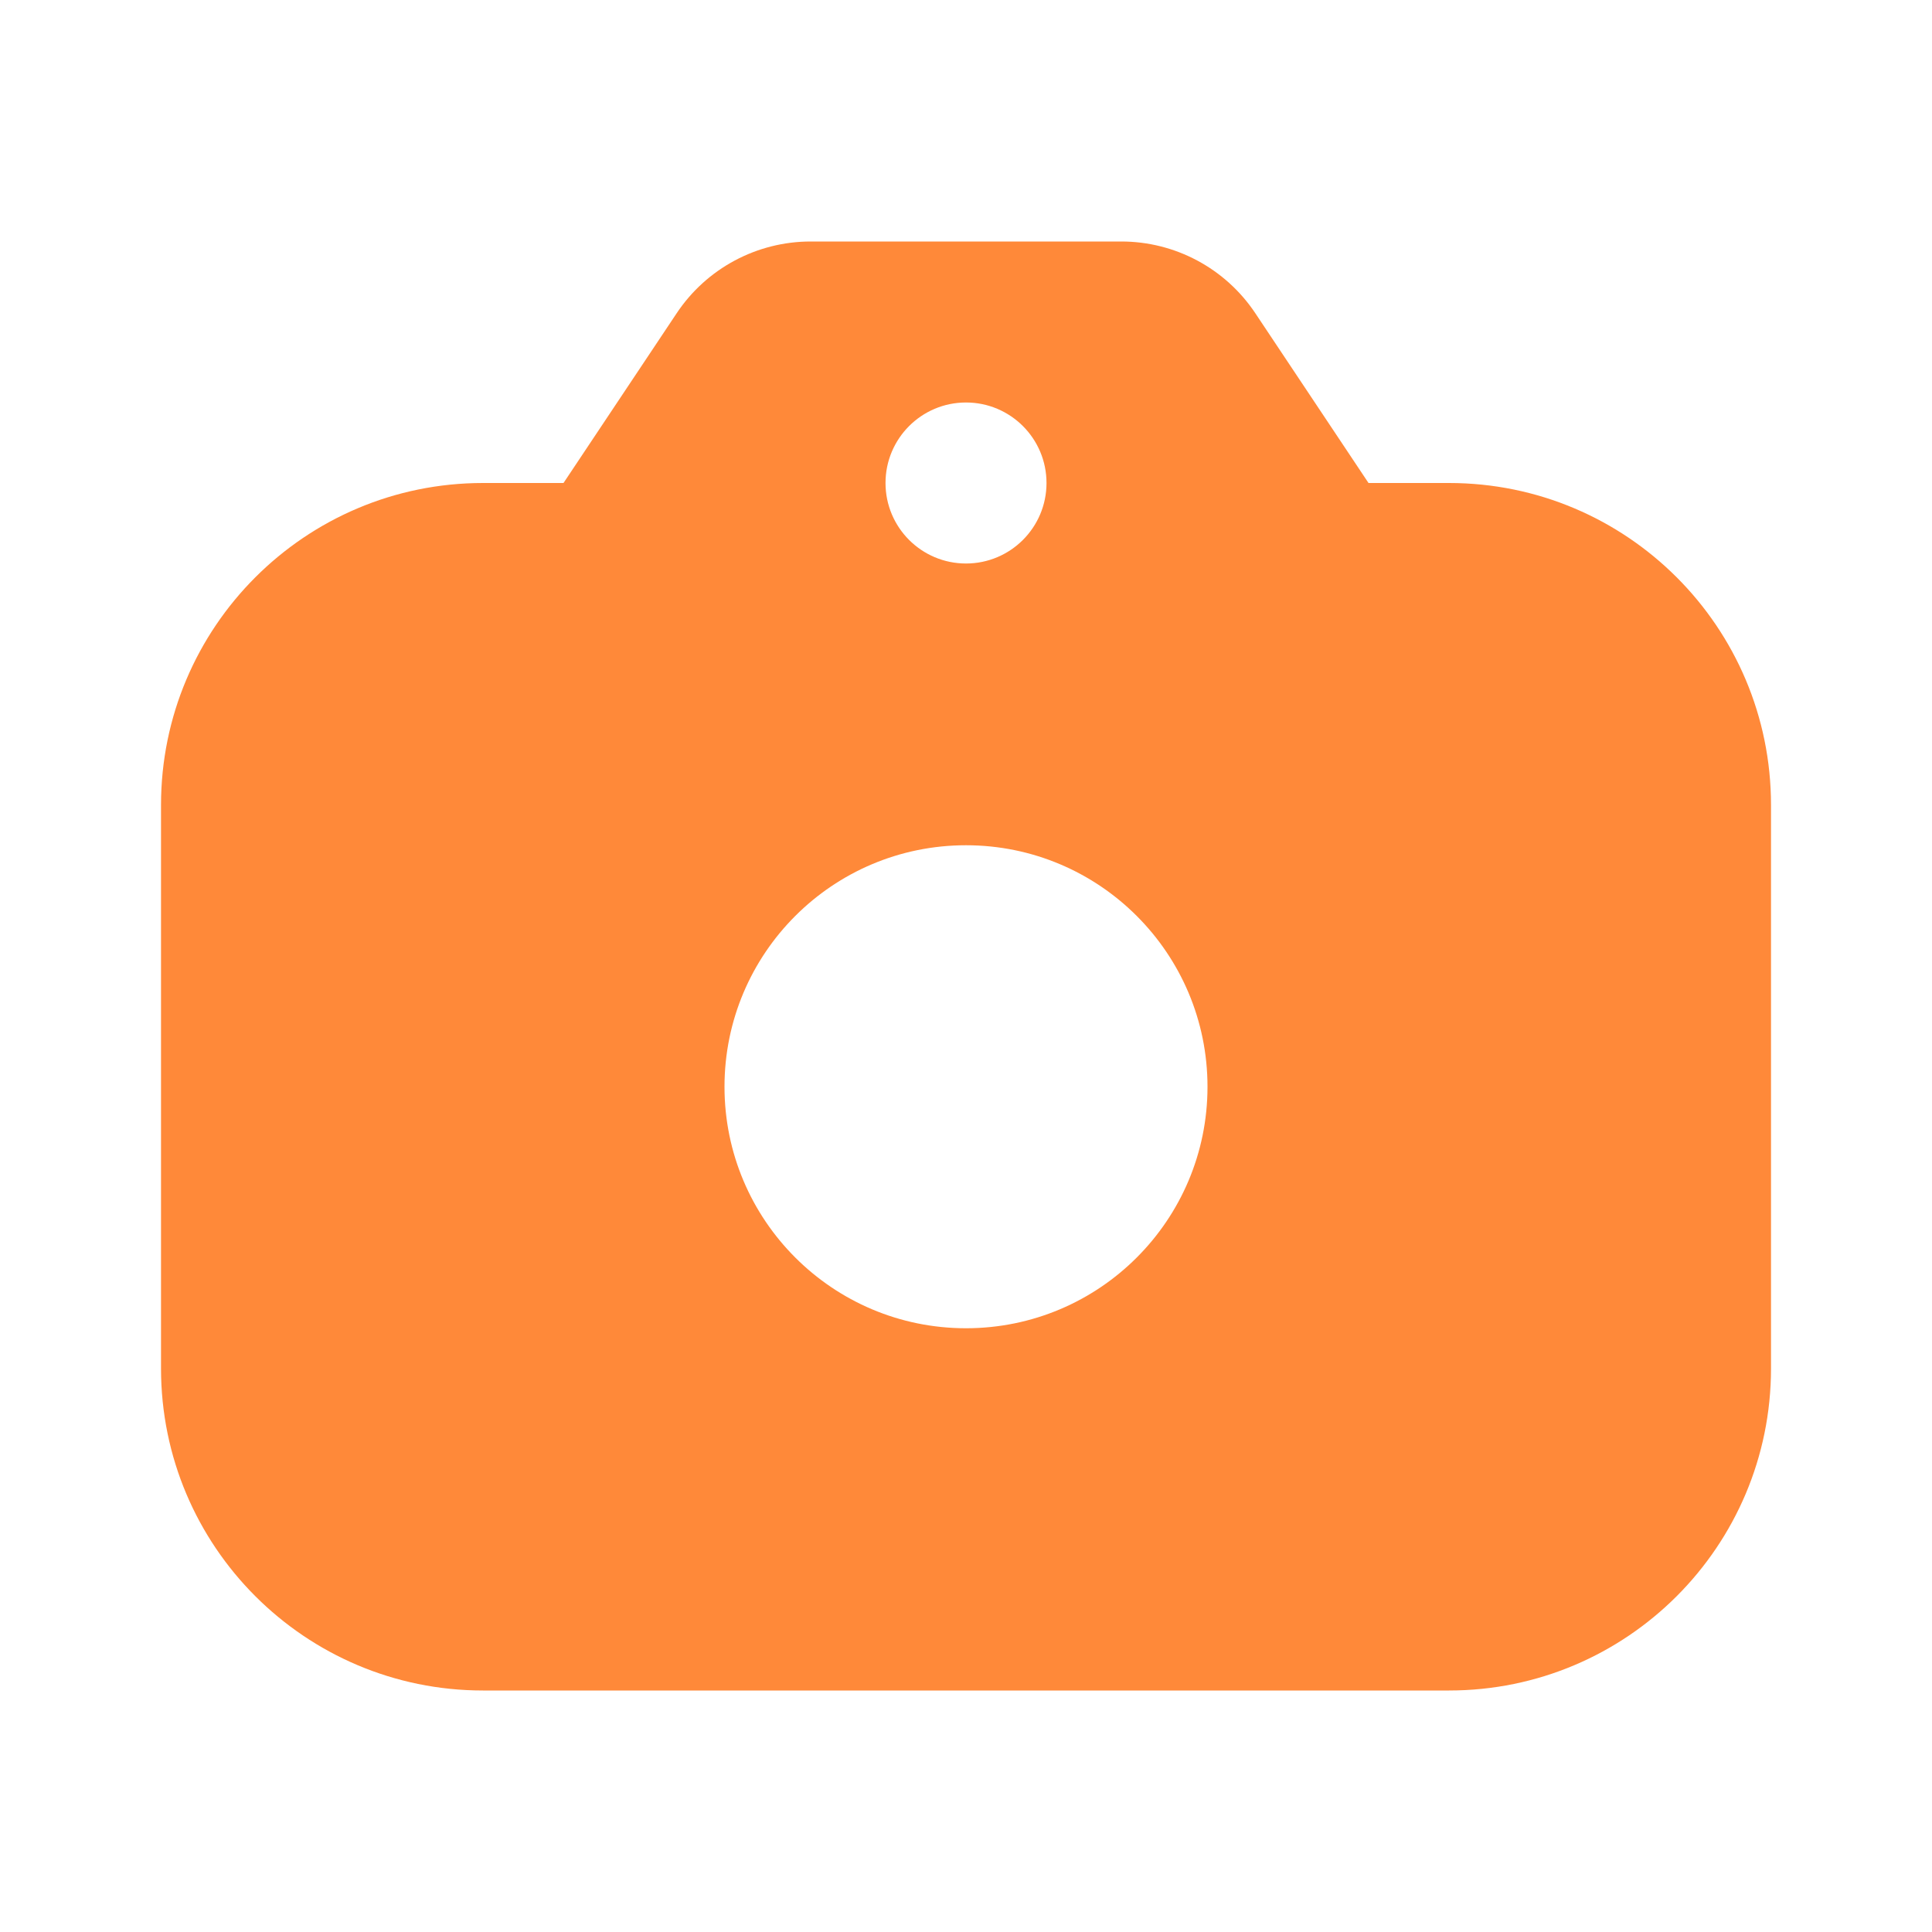 <svg width="100" height="100" viewBox="0 0 100 100" fill="none" xmlns="http://www.w3.org/2000/svg">
    <path fill-rule="evenodd" clip-rule="evenodd" d="M35.026 16.211L29.167 25H25C15.795 25 8.334 32.462 8.334 41.667V70.833C8.334 80.038 15.795 87.5 25 87.5H75C84.205 87.5 91.667 80.038 91.667 70.833V41.667C91.667 32.462 84.205 25 75 25H70.834L64.974 16.211C63.428 13.893 60.827 12.5 58.04 12.5H41.96C39.174 12.5 36.572 13.893 35.026 16.211ZM62.5 56.25C62.5 63.154 56.904 68.75 50 68.75C43.097 68.75 37.5 63.154 37.5 56.25C37.5 49.346 43.097 43.75 50 43.75C56.904 43.75 62.5 49.346 62.5 56.25ZM50 29.167C52.301 29.167 54.167 27.301 54.167 25C54.167 22.699 52.301 20.833 50 20.833C47.699 20.833 45.834 22.699 45.834 25C45.834 27.301 47.699 29.167 50 29.167Z" fill="#FF8939"/>
</svg>
